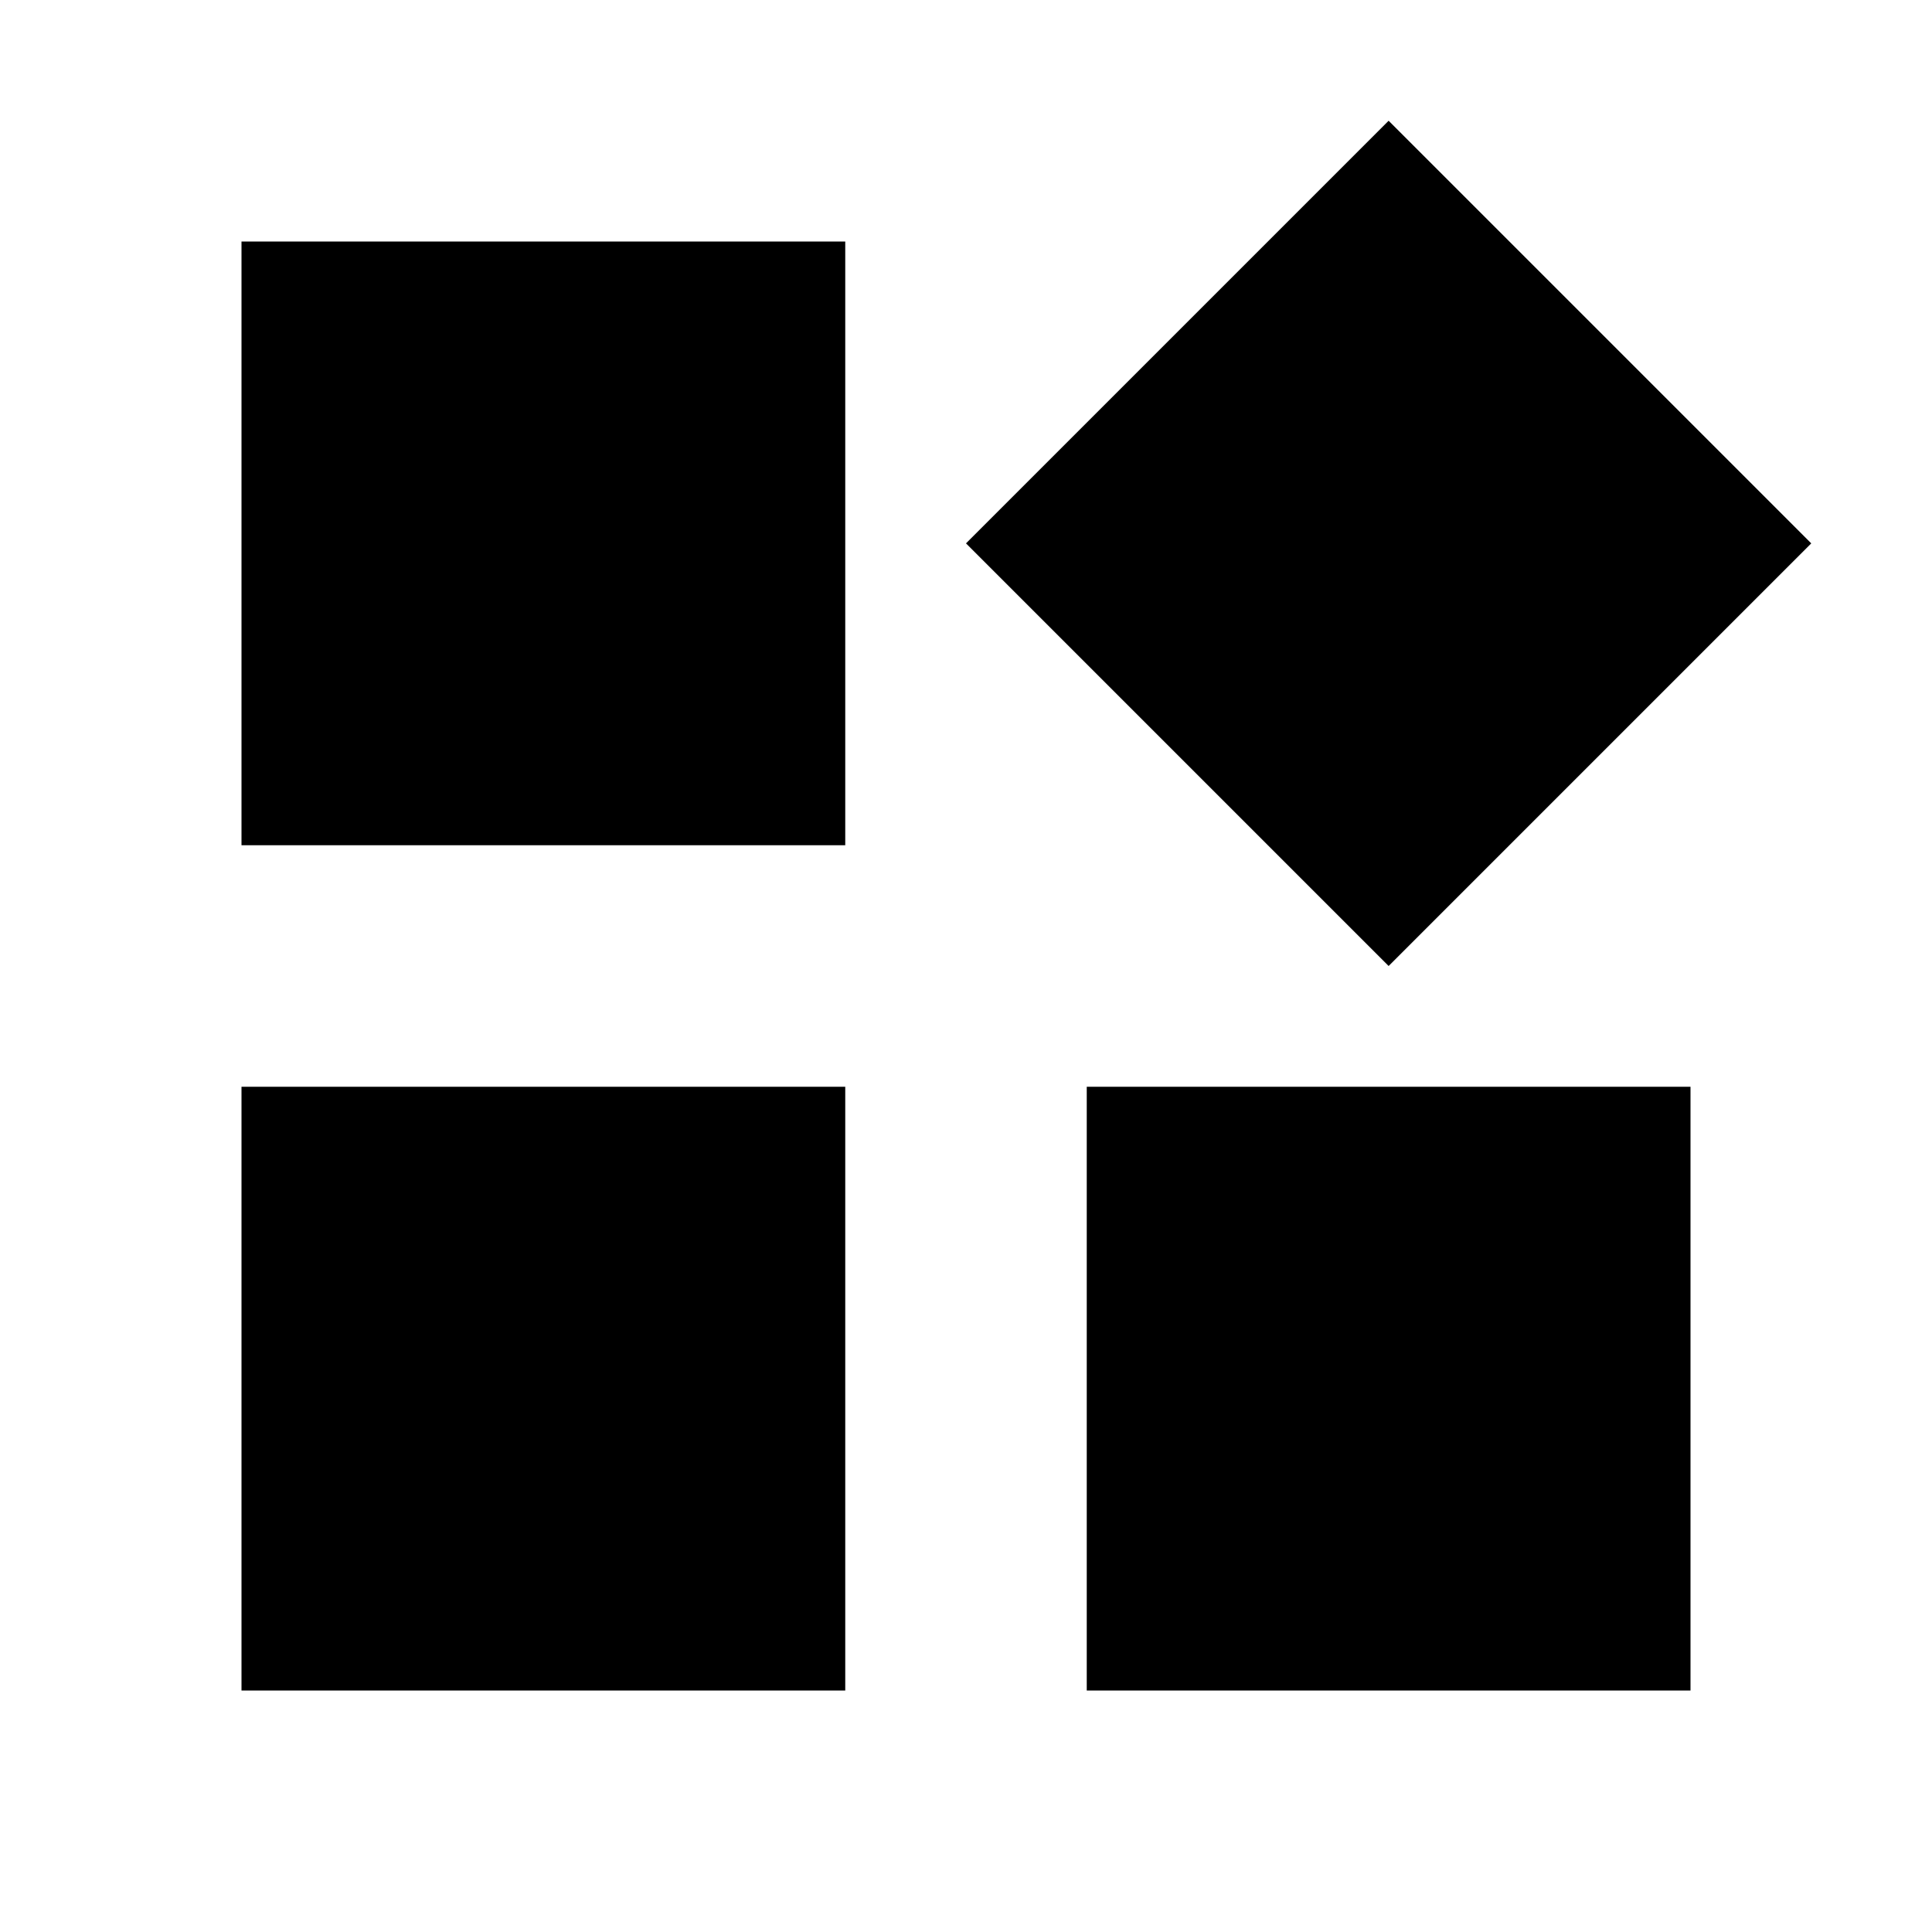 <!-- Generated by IcoMoon.io -->
<svg version="1.1" xmlns="http://www.w3.org/2000/svg" width="16" height="16" viewBox="0 0 16 16">
<title>application_s</title>
<path d="M2 7v-5h5v5h-5zM15 4.5l-3.5 3.5-3.5-3.5 3.5-3.5 3.5 3.5zM2 14v-5h5v5h-5zM9 14v-5h5v5h-5z"></path>
</svg>

